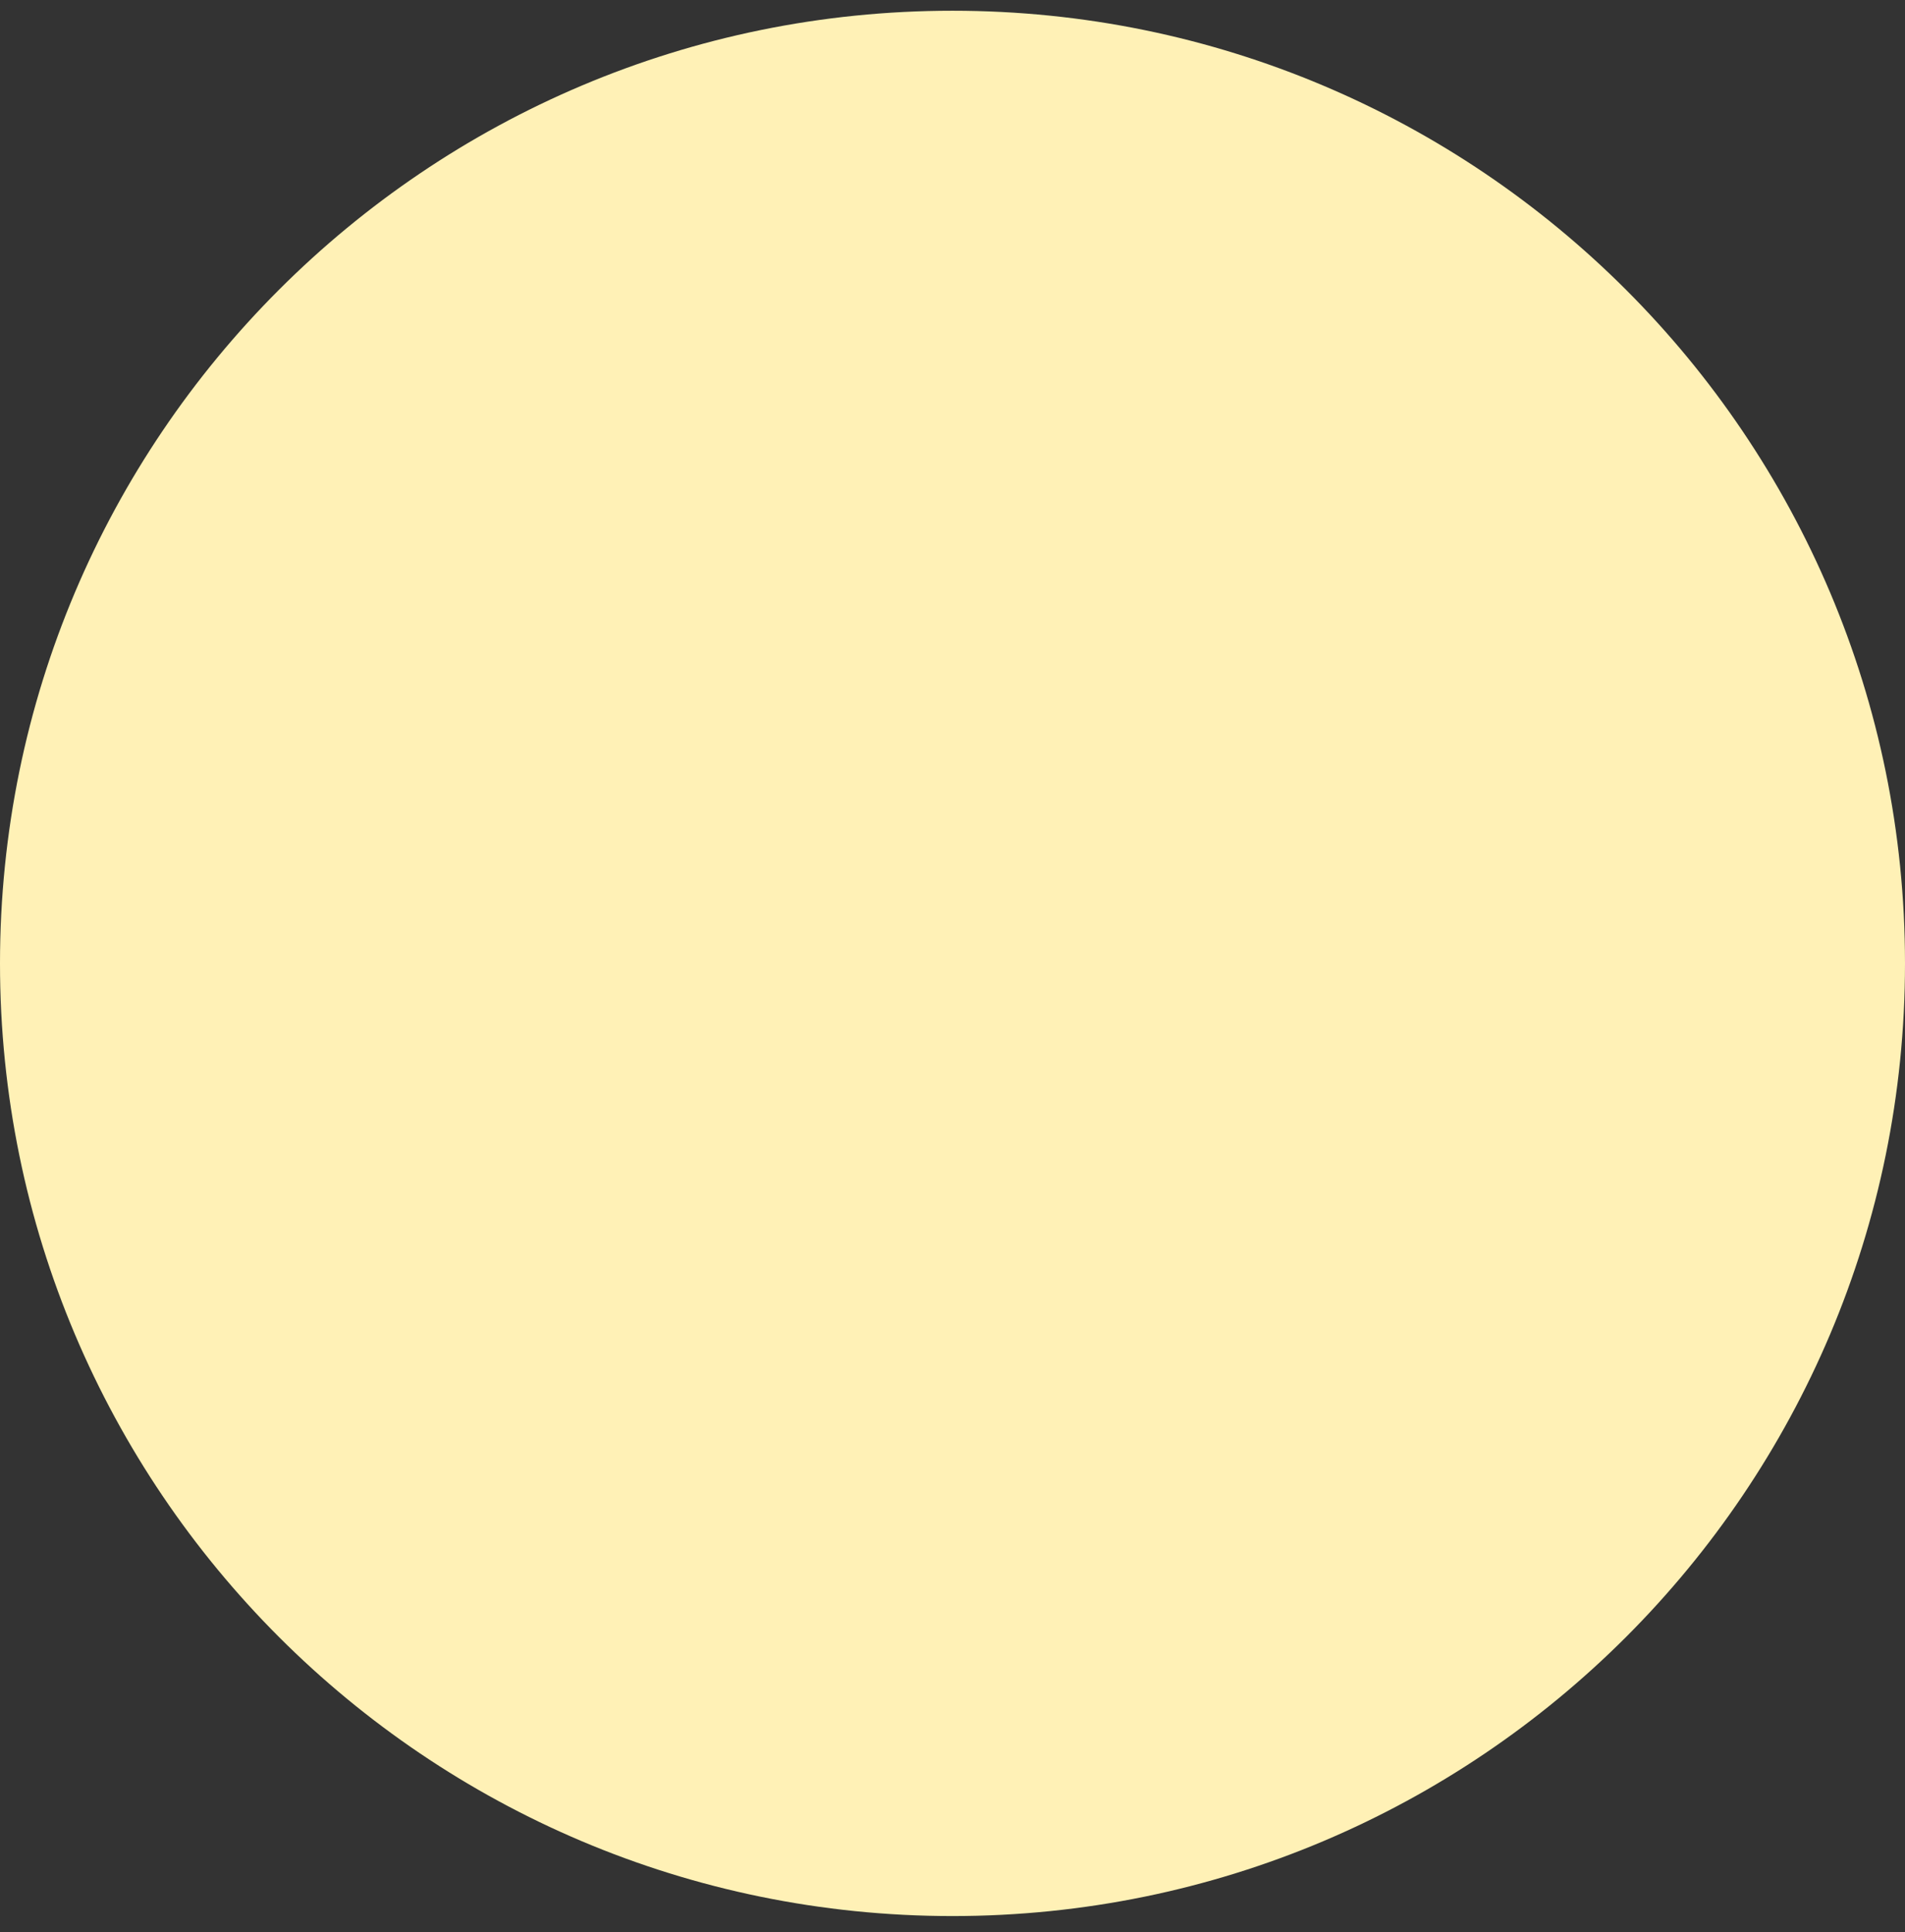 <svg width="71" height="72" viewBox="0 0 71 72" fill="none" xmlns="http://www.w3.org/2000/svg">
<rect x="0" y="0" width="71" height="72" fill="#333333" stroke="none"/>
<path d="M35.5 71.4C55.106 71.4 71 55.506 71 35.9C71 16.294 55.106 0.4 35.5 0.4C15.894 0.4 0 16.294 0 35.9C0 55.506 15.894 71.4 35.5 71.4Z" fill="#FFF1B6"/>
</svg>
